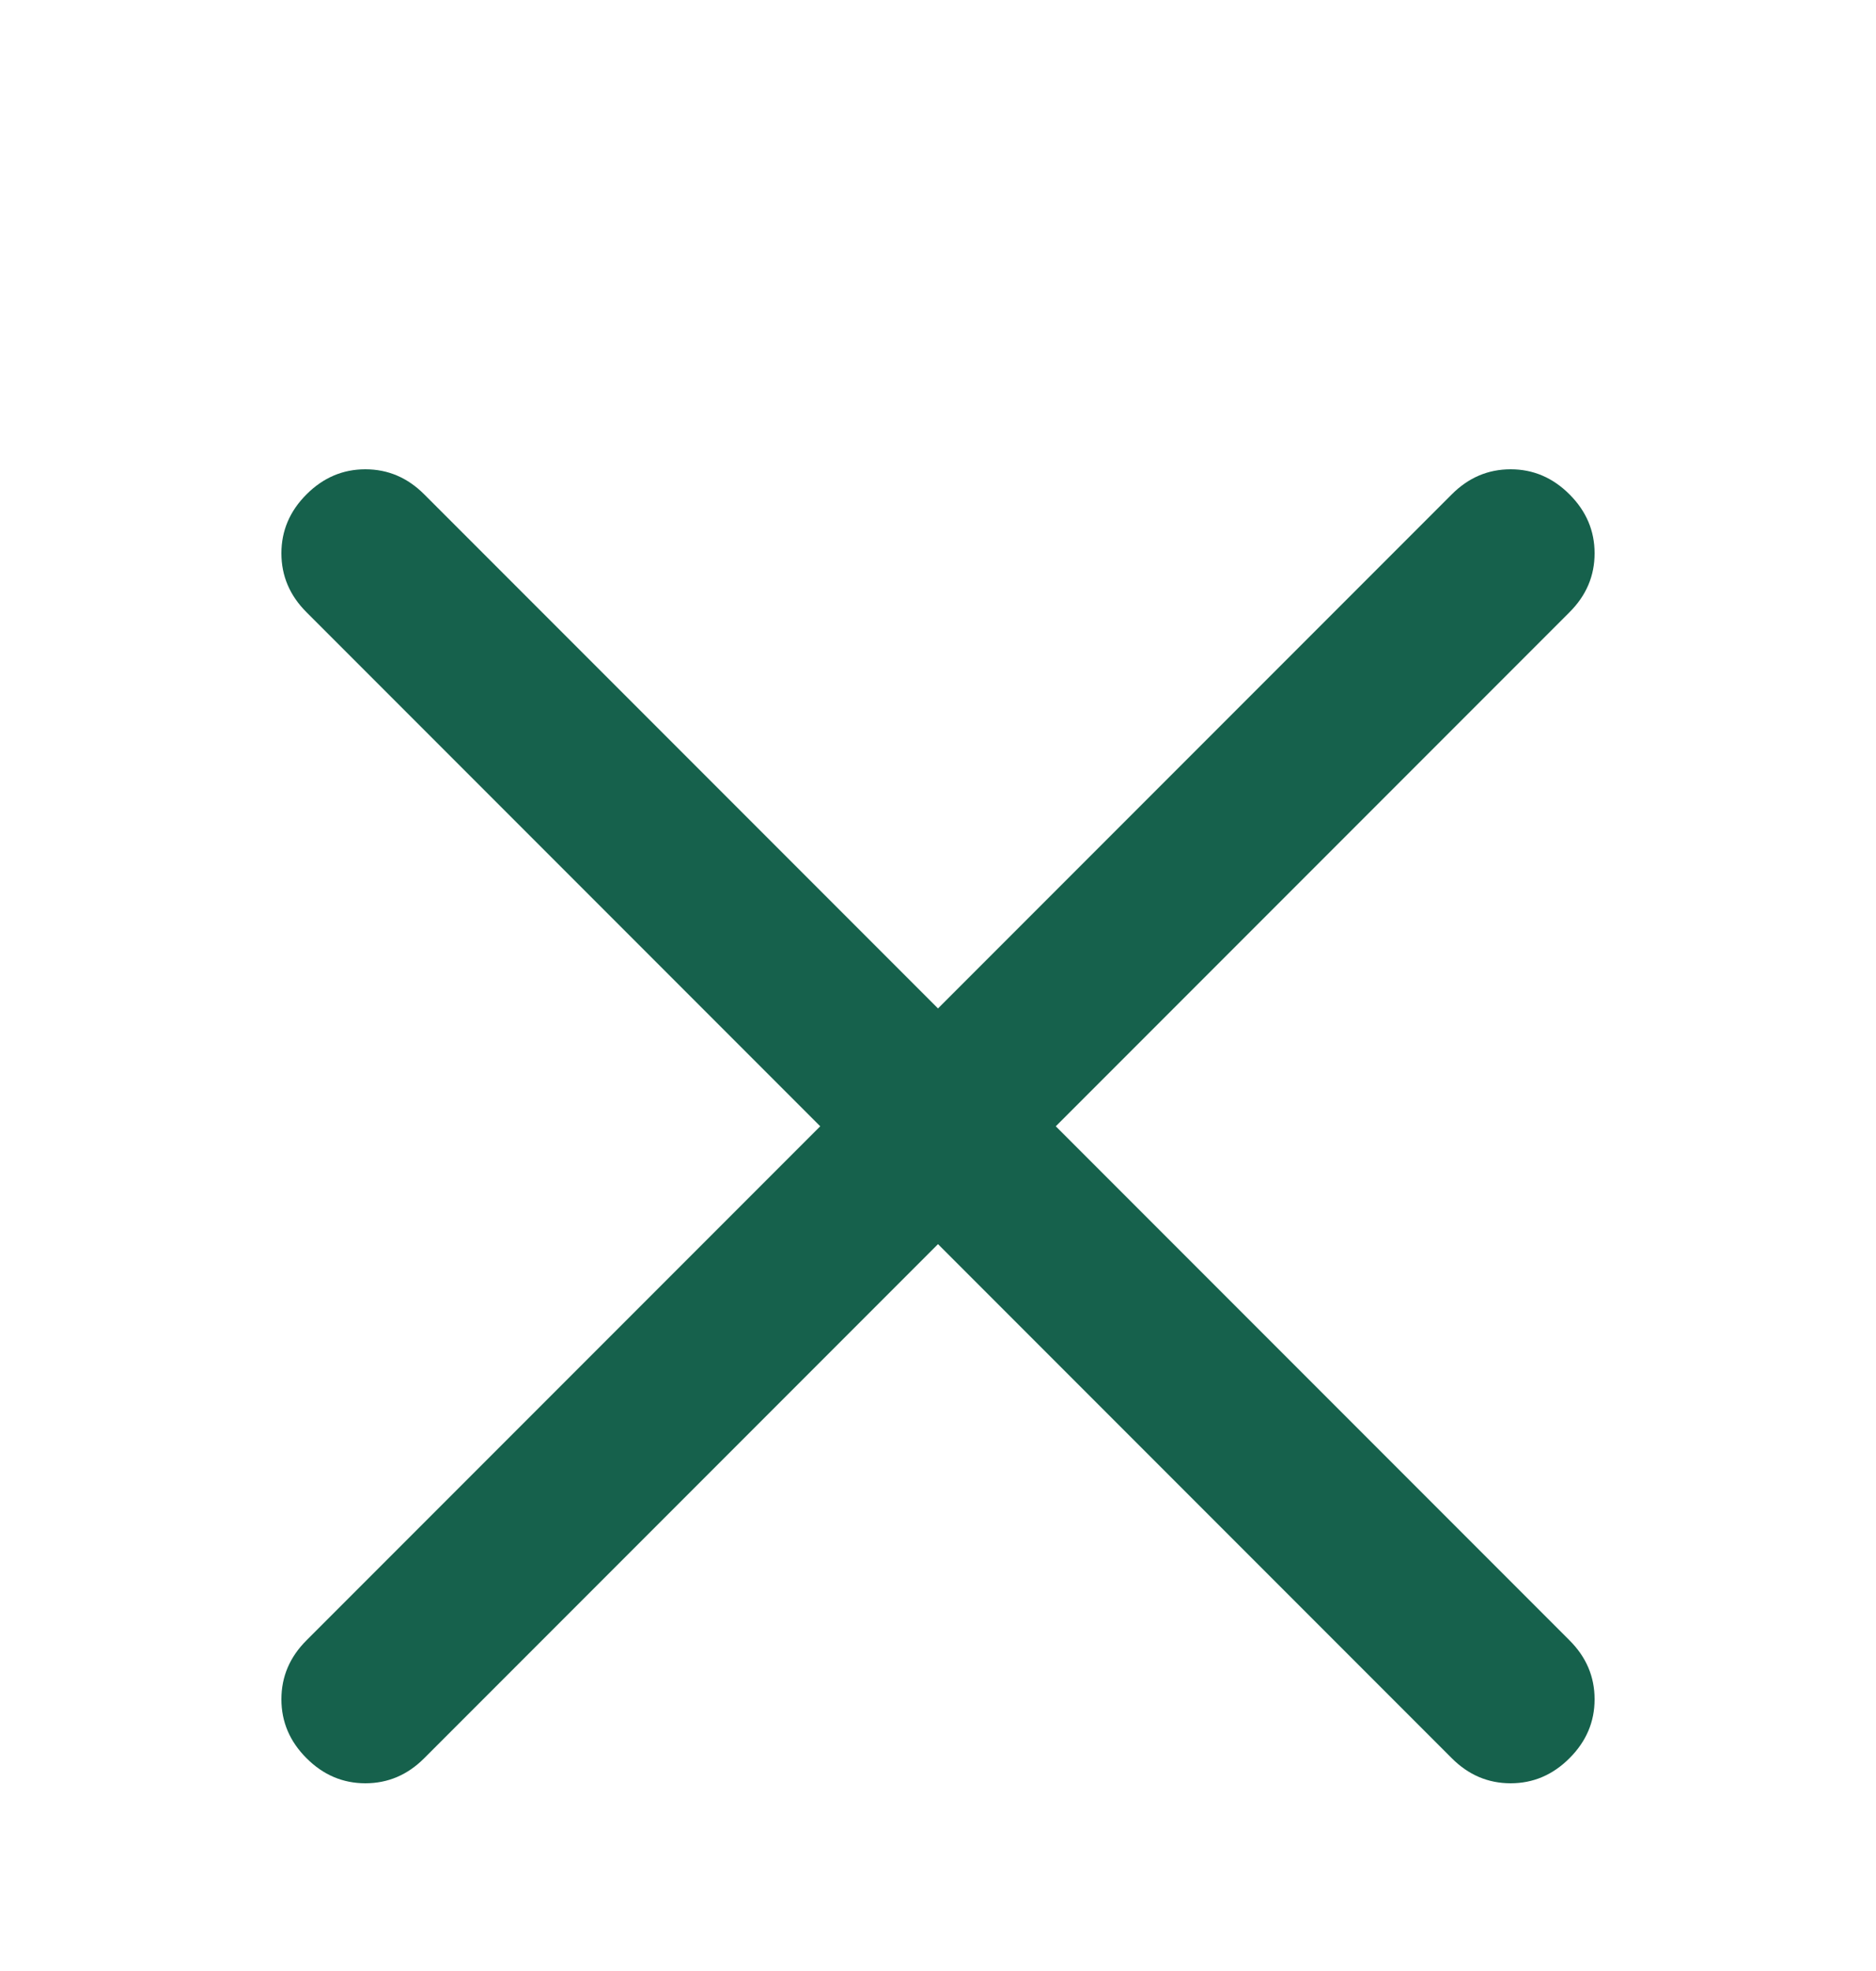 <svg width="40" height="42" viewBox="0 0 40 42" fill="none" xmlns="http://www.w3.org/2000/svg">
<g filter="url(#filter0_d_9_27)">
<mask id="mask0_9_27" style="mask-type:alpha" maskUnits="userSpaceOnUse" x="0" y="0" width="40" height="40">
<rect width="40" height="40" fill="#D9D9D9"/>
</mask>
<g mask="url(#mask0_9_27)">
<path d="M20 22.511L9.046 33.465C8.69 33.822 8.272 34 7.79 34C7.31 34 6.891 33.822 6.535 33.465C6.178 33.109 6 32.69 6 32.21C6 31.728 6.178 31.31 6.535 30.954L17.489 20L6.535 9.046C6.178 8.69 6 8.272 6 7.79C6 7.31 6.178 6.891 6.535 6.535C6.891 6.178 7.31 6 7.79 6C8.272 6 8.69 6.178 9.046 6.535L20 17.489L30.954 6.535C31.31 6.178 31.728 6 32.21 6C32.69 6 33.109 6.178 33.465 6.535C33.822 6.891 34 7.31 34 7.79C34 8.272 33.822 8.69 33.465 9.046L22.511 20L33.465 30.954C33.822 31.31 34 31.728 34 32.21C34 32.69 33.822 33.109 33.465 33.465C33.109 33.822 32.69 34 32.21 34C31.728 34 31.31 33.822 30.954 33.465L20 22.511Z" fill="#16614C"/>
</g>
</g>
<defs>
<filter id="filter0_d_9_27" x="2" y="6" width="36" height="36" filterUnits="userSpaceOnUse" color-interpolation-filters="sRGB">
<feFlood flood-opacity="0" result="BackgroundImageFix"/>
<feColorMatrix in="SourceAlpha" type="matrix" values="0 0 0 0 0 0 0 0 0 0 0 0 0 0 0 0 0 0 127 0" result="hardAlpha"/>
<feOffset dy="4"/>
<feGaussianBlur stdDeviation="2"/>
<feComposite in2="hardAlpha" operator="out"/>
<feColorMatrix type="matrix" values="0 0 0 0 0 0 0 0 0 0 0 0 0 0 0 0 0 0 0.25 0"/>
<feBlend mode="normal" in2="BackgroundImageFix" result="effect1_dropShadow_9_27"/>
<feBlend mode="normal" in="SourceGraphic" in2="effect1_dropShadow_9_27" result="shape"/>
</filter>
</defs>
</svg>
